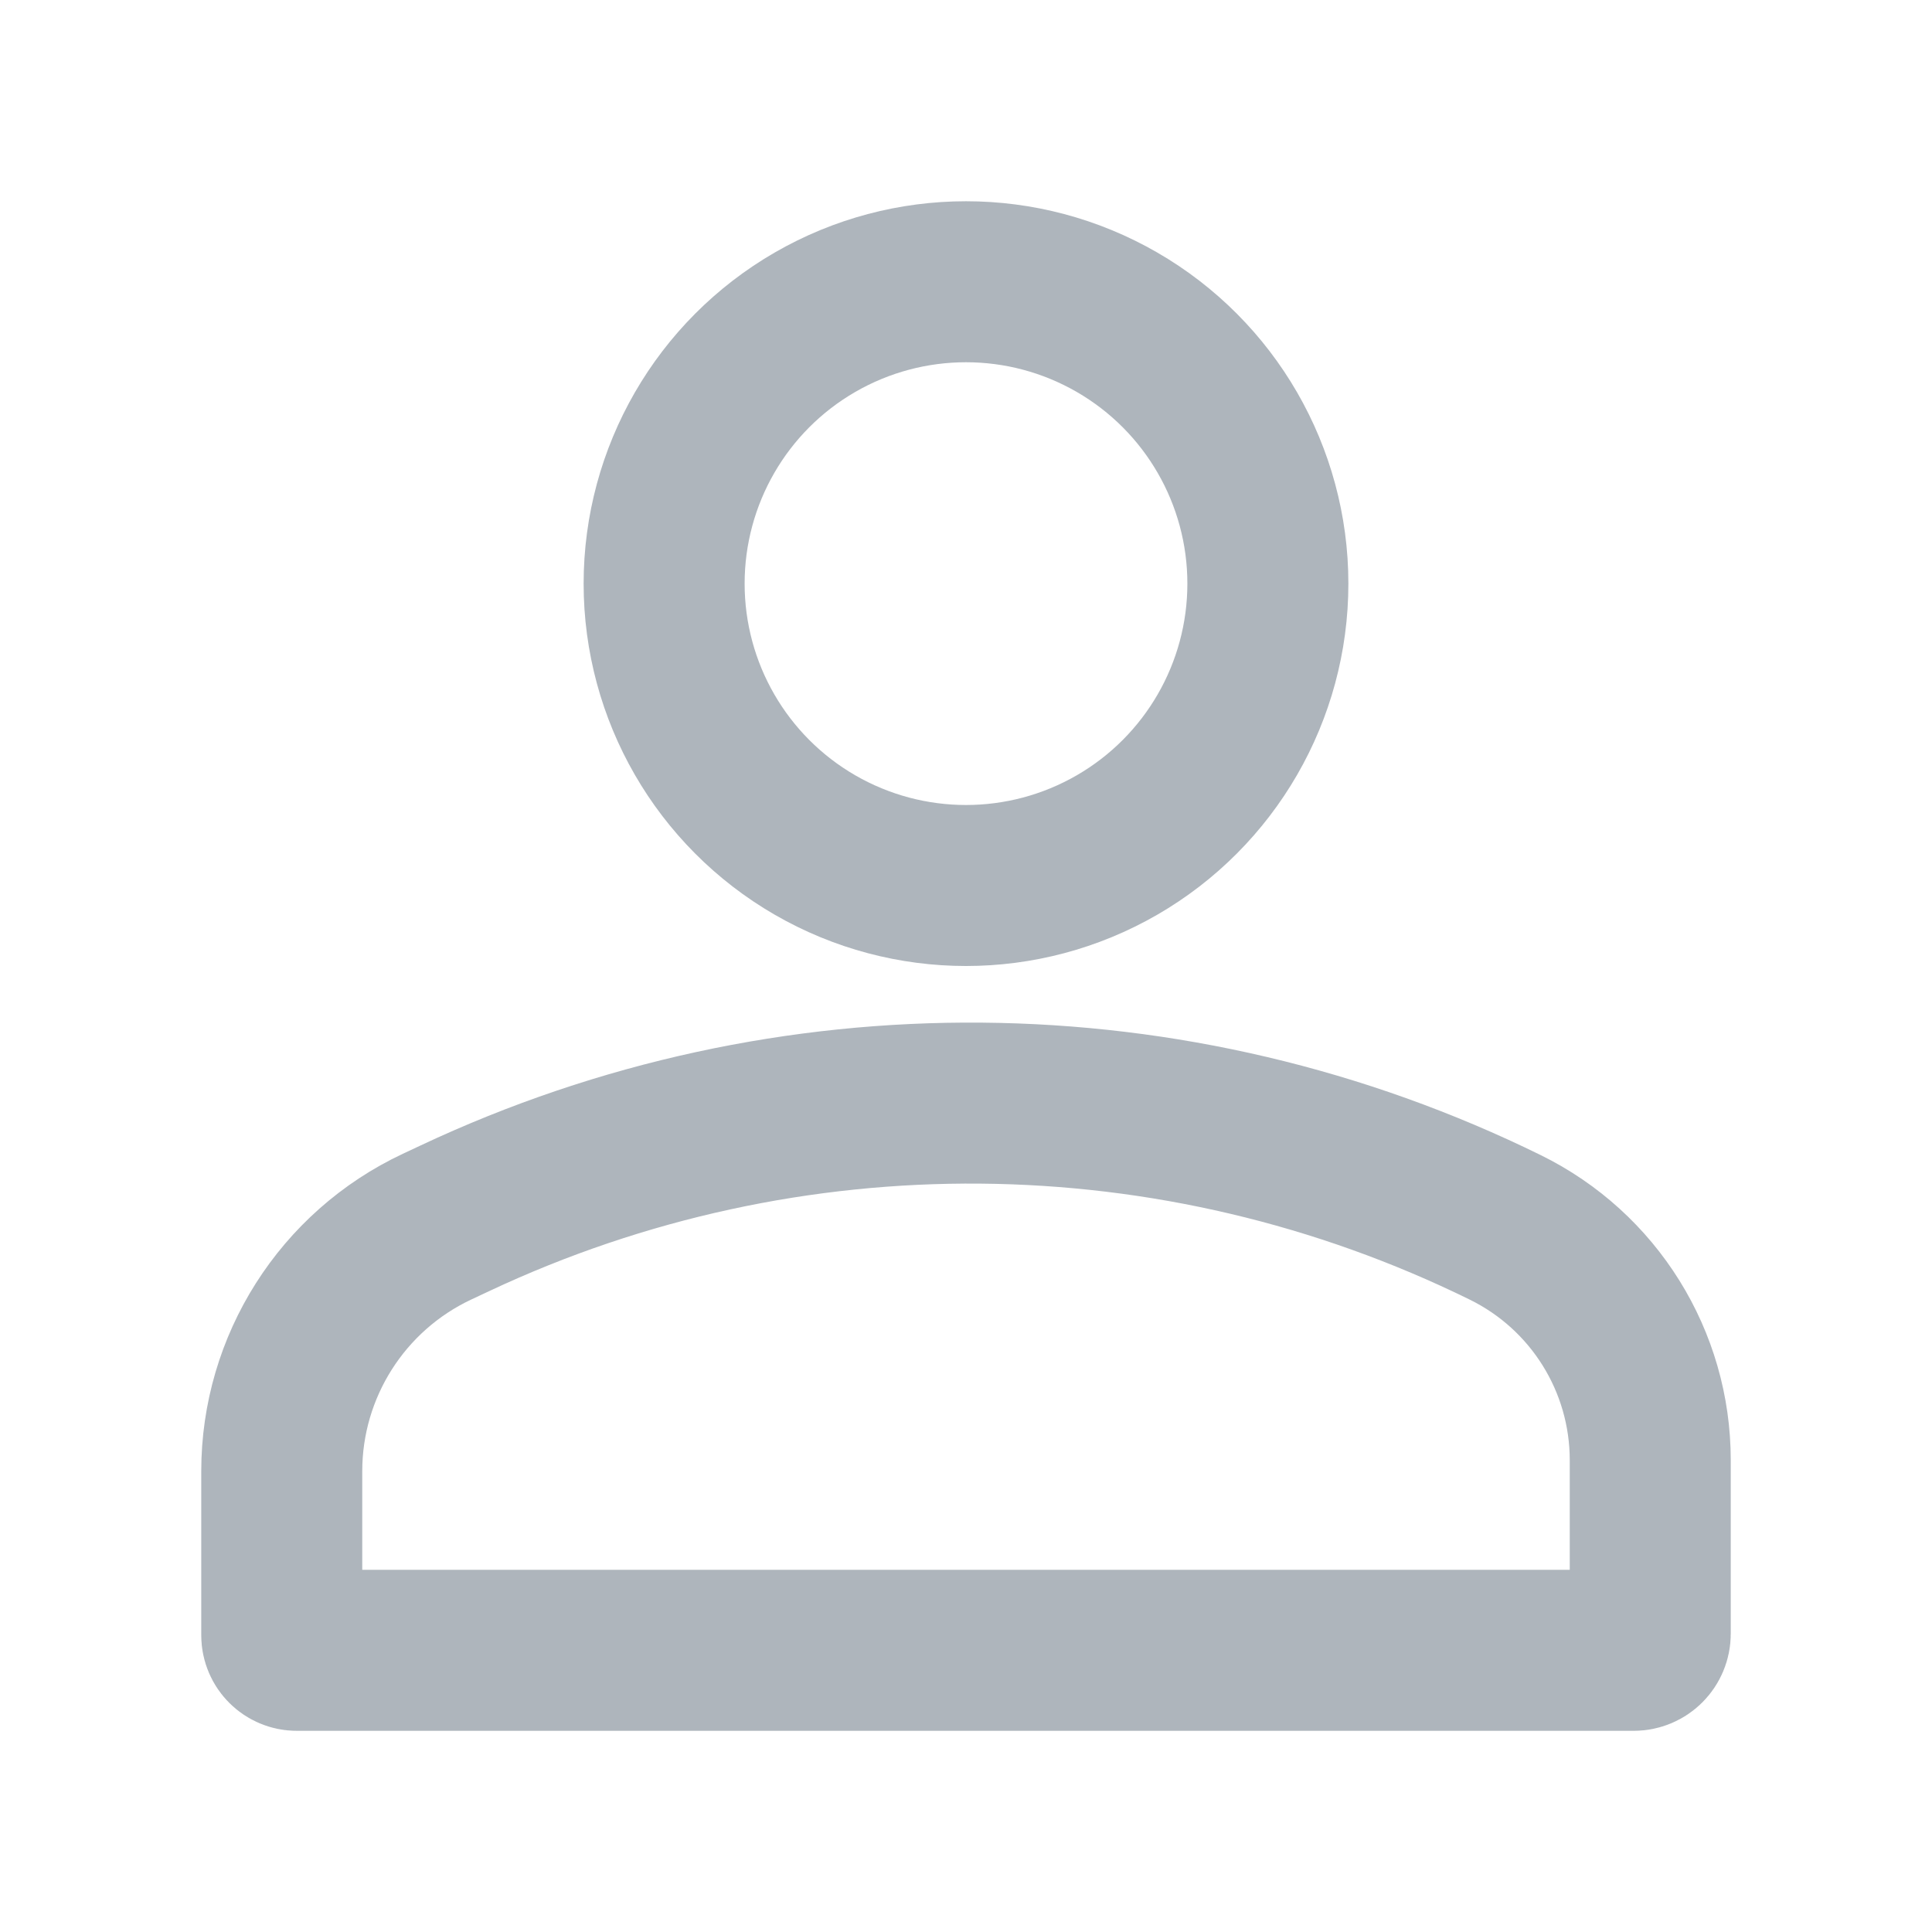 <svg width="24" height="24" viewBox="0 0 24 24" fill="none" xmlns="http://www.w3.org/2000/svg">
<g clip-path="url(#clip0_7558_53116)">
<path d="M3.5 18.276C3.5 16.975 4.252 15.791 5.429 15.238L5.653 15.133C9.793 13.187 14.594 13.229 18.699 15.247C19.802 15.789 20.5 16.91 20.5 18.139V20.295C20.5 20.409 20.408 20.501 20.294 20.501H3.687C3.584 20.501 3.5 20.417 3.5 20.314V18.276Z" stroke="#AEB5BC" stroke-width="2"/>
<circle cx="12" cy="7.25" r="3.75" stroke="#AEB5BC" stroke-width="2"/>
</g>
<defs>
<clipPath id="clip0_7558_53116">
<rect width="24" height="24" fill="white"/>
</clipPath>
</defs>
</svg>
